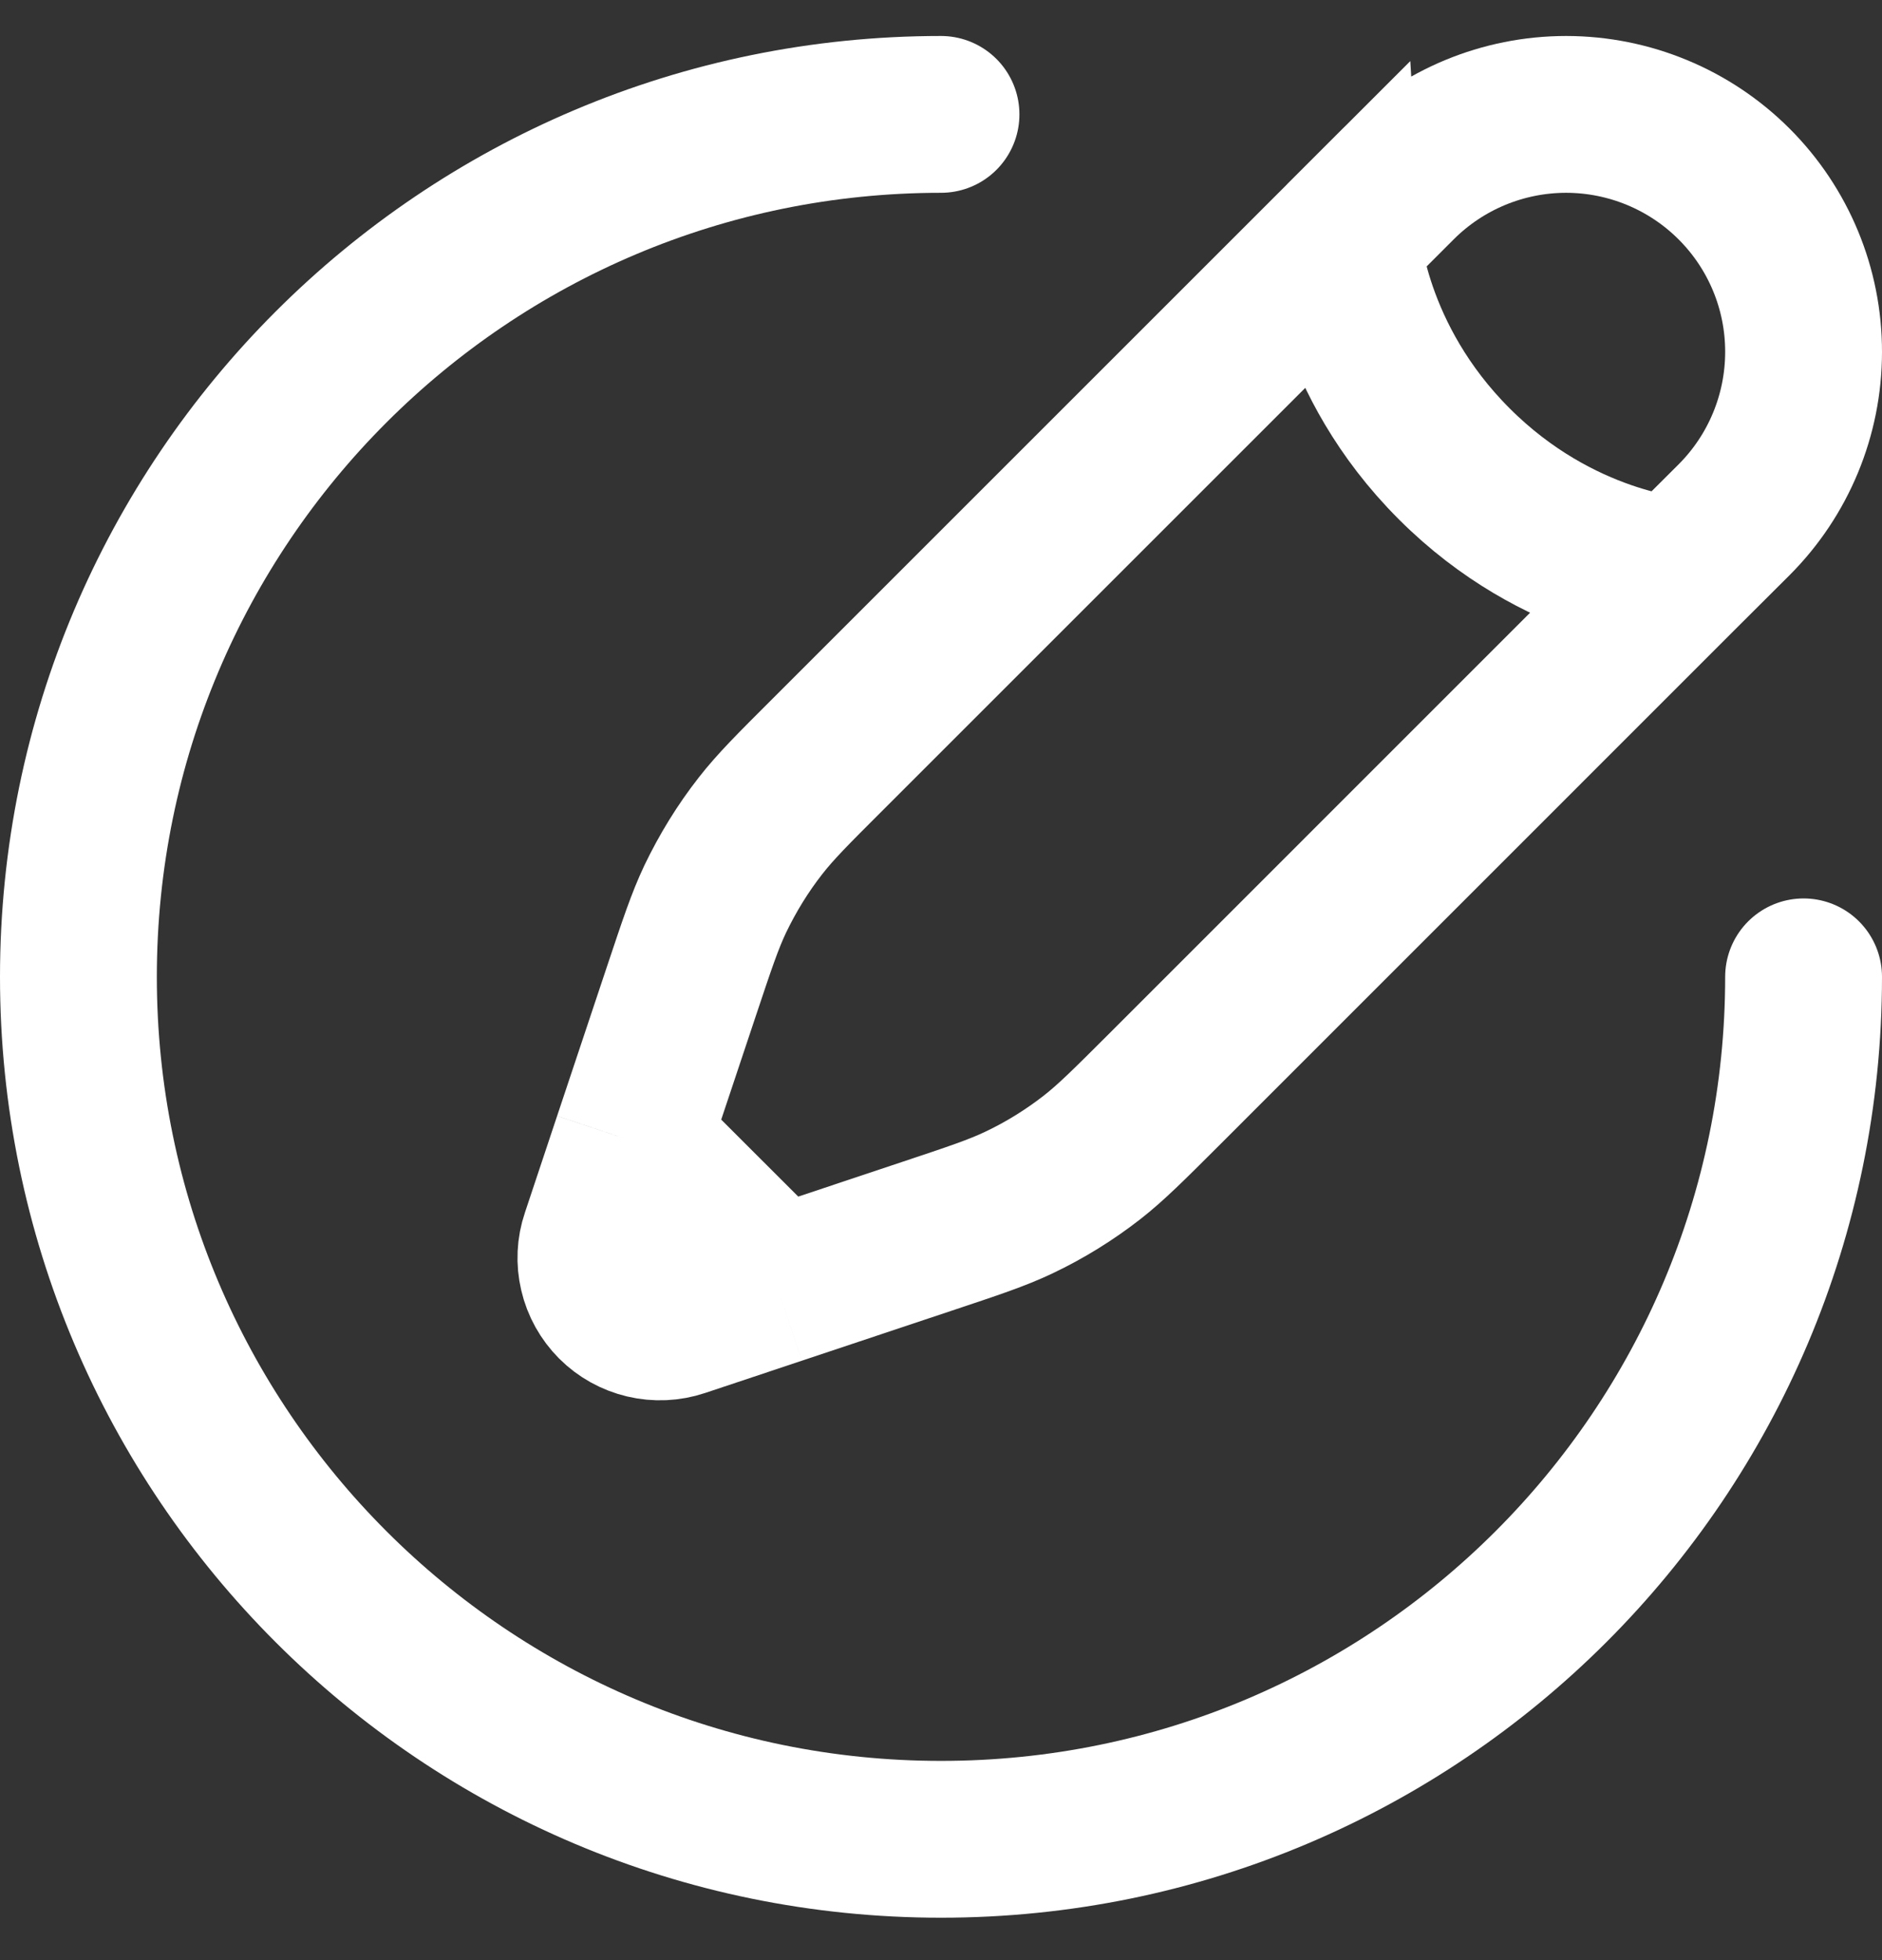<svg xmlns="http://www.w3.org/2000/svg" width="24" height="25" viewBox="0 0 24 25" fill="none">
  <rect x="0" y="0" width="24" height="25" fill="#333333" stroke="none"/>
  <path d="M17.117 3.06L17.831 2.346C18.399 1.778 19.169 1.459 19.973 1.459C20.776 1.46 21.546 1.779 22.114 2.347C22.682 2.915 23.001 3.685 23 4.488C23 5.291 22.681 6.062 22.113 6.63L21.398 7.343C21.398 7.343 19.882 7.254 18.545 5.916C17.206 4.578 17.117 3.061 17.117 3.061L10.556 9.622C10.111 10.066 9.889 10.288 9.698 10.533C9.472 10.822 9.28 11.135 9.121 11.466C8.988 11.747 8.889 12.045 8.69 12.641L8.053 14.55M8.053 14.55L7.642 15.784C7.593 15.928 7.586 16.082 7.621 16.23C7.655 16.378 7.731 16.513 7.838 16.621C7.945 16.728 8.08 16.803 8.228 16.838C8.376 16.873 8.531 16.866 8.675 16.818L9.91 16.406M8.053 14.55L9.91 16.406M21.399 7.342L14.838 13.904C14.393 14.348 14.171 14.57 13.926 14.762C13.637 14.987 13.324 15.181 12.993 15.338C12.713 15.471 12.415 15.57 11.818 15.769L9.91 16.406" stroke="white" stroke-width="2"/>
  <path d="M23 12.459C23 18.535 18.075 23.459 12 23.459C5.925 23.459 1 18.535 1 12.459C1 6.384 5.925 1.459 12 1.459" stroke="white" stroke-width="2" stroke-linecap="round"/>
</svg>